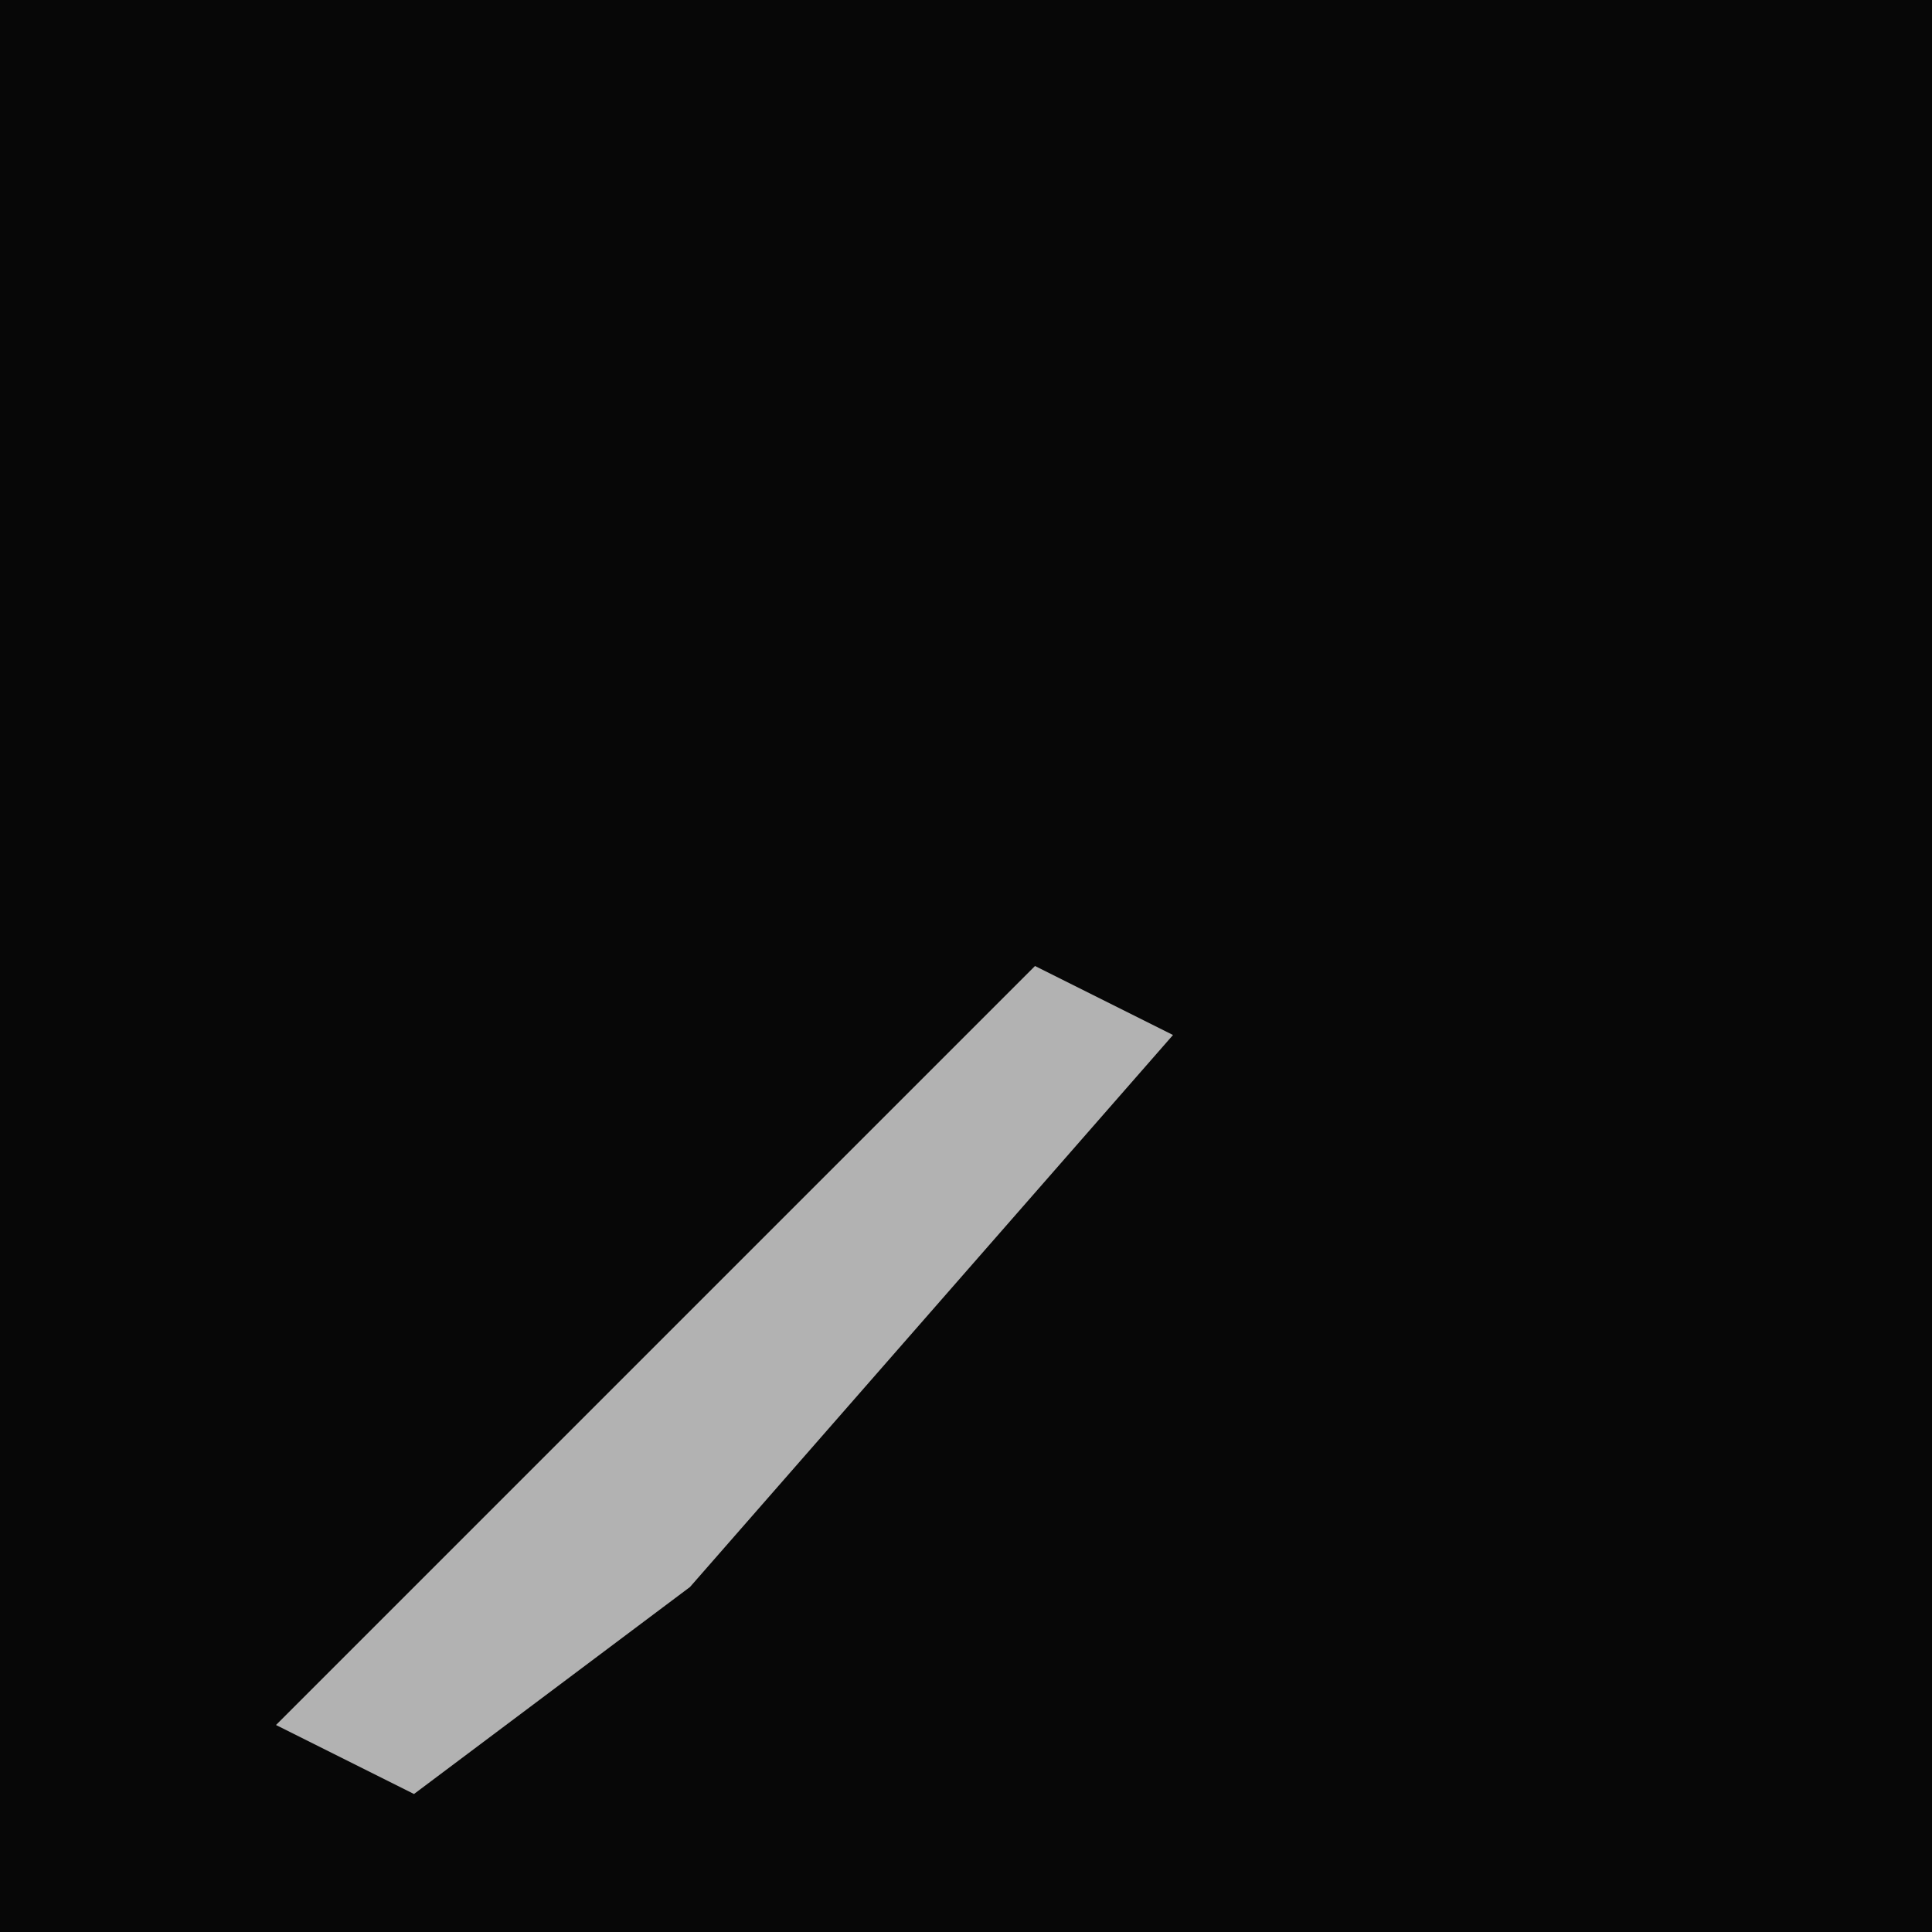 <?xml version="1.0" encoding="UTF-8"?>
<svg version="1.1" xmlns="http://www.w3.org/2000/svg" width="28" height="28">
<path d="M0,0 L28,0 L28,28 L0,28 Z " fill="#070707" transform="translate(0,0)"/>
<path d="M0,0 L2,1 L-5,9 L-9,12 L-11,11 Z " fill="#B2B2B2" transform="translate(15,14)"/>
</svg>

